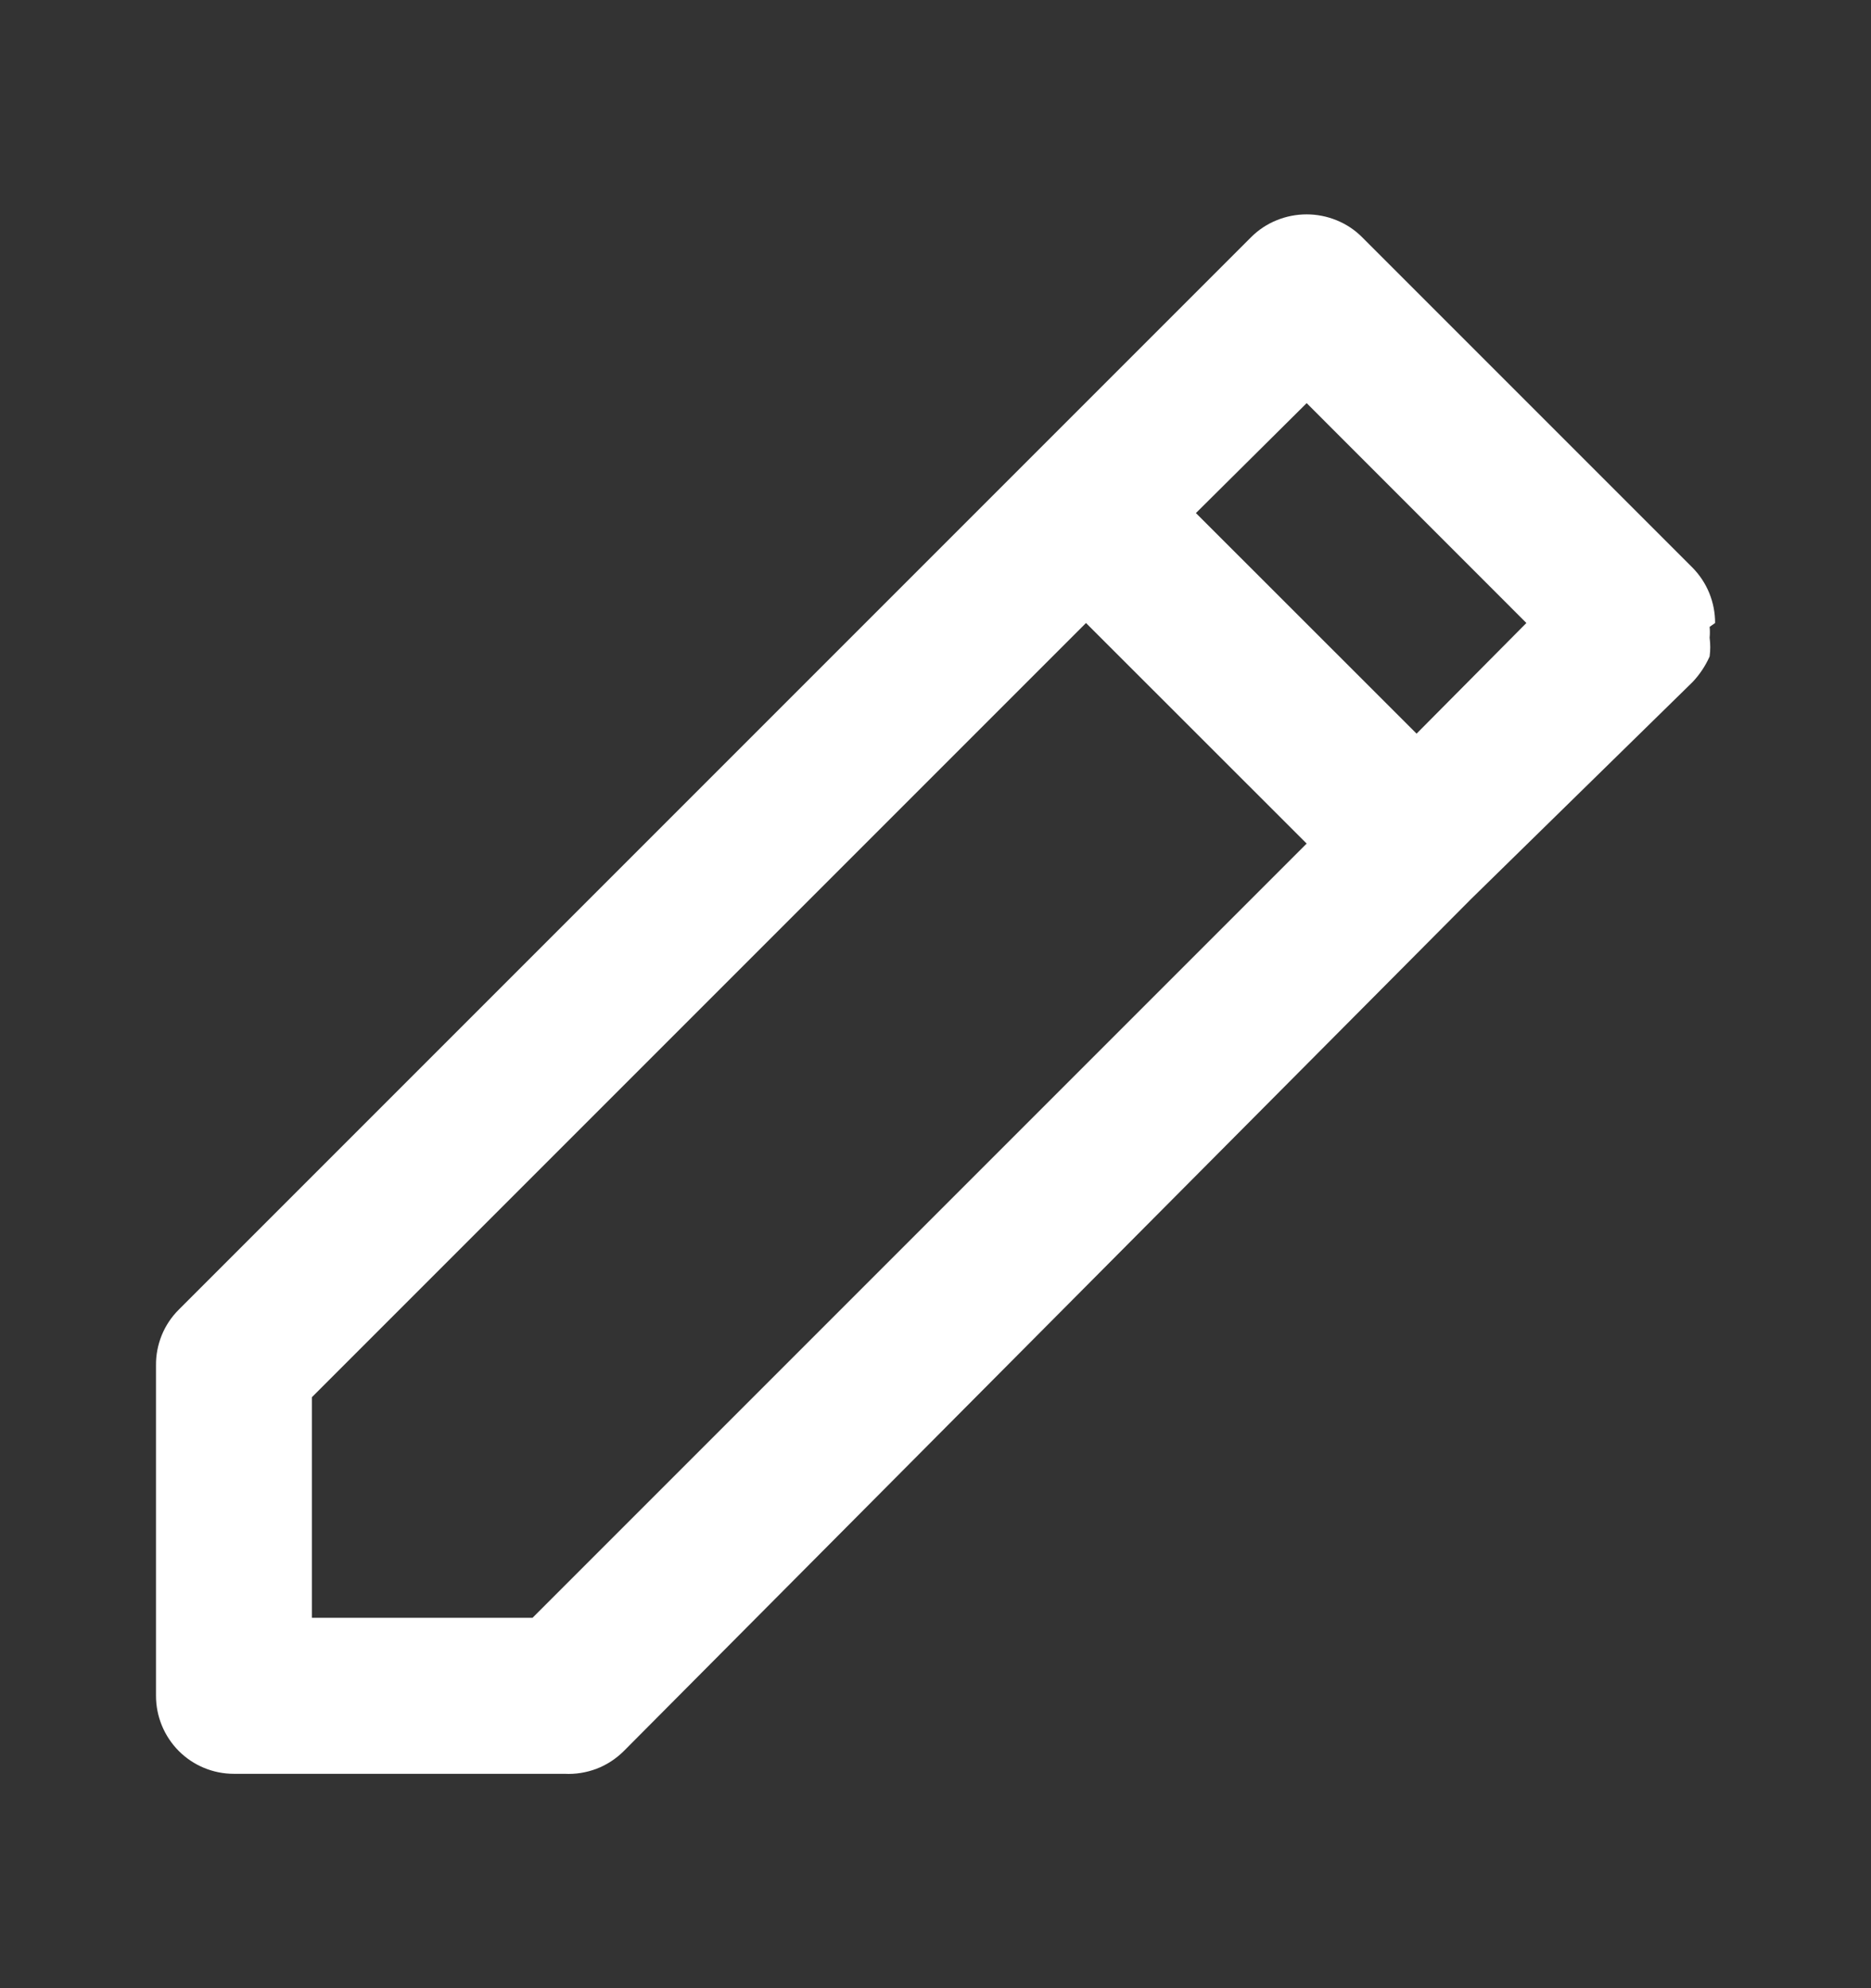 <svg width="16" height="17" viewBox="0 0 16 17" fill="none" xmlns="http://www.w3.org/2000/svg">
<rect x="0" y="0" width="16" height="17" fill="#333333" stroke="none"/>
<g id="u:pen">
<path id="Vector" d="M14.667 5.327C14.667 5.239 14.65 5.152 14.617 5.071C14.584 4.99 14.535 4.916 14.473 4.853L11.647 2.027C11.585 1.965 11.511 1.916 11.429 1.883C11.348 1.85 11.261 1.833 11.174 1.833C11.086 1.833 10.999 1.85 10.918 1.883C10.836 1.916 10.762 1.965 10.7 2.027L8.814 3.913L1.527 11.2C1.465 11.262 1.416 11.336 1.383 11.417C1.35 11.499 1.333 11.586 1.334 11.673V14.5C1.334 14.677 1.404 14.846 1.529 14.972C1.654 15.097 1.823 15.167 2 15.167H4.827C4.92 15.172 5.013 15.157 5.101 15.124C5.188 15.091 5.267 15.039 5.334 14.973L12.58 7.687L14.473 5.833C14.534 5.769 14.584 5.694 14.62 5.613C14.627 5.56 14.627 5.507 14.62 5.453C14.623 5.422 14.623 5.391 14.62 5.36L14.667 5.327ZM4.554 13.833H2.667V11.947L9.287 5.327L11.174 7.213L4.554 13.833ZM12.114 6.273L10.227 4.387L11.174 3.447L13.053 5.327L12.114 6.273Z" fill="white"/>
</g>
</svg>
